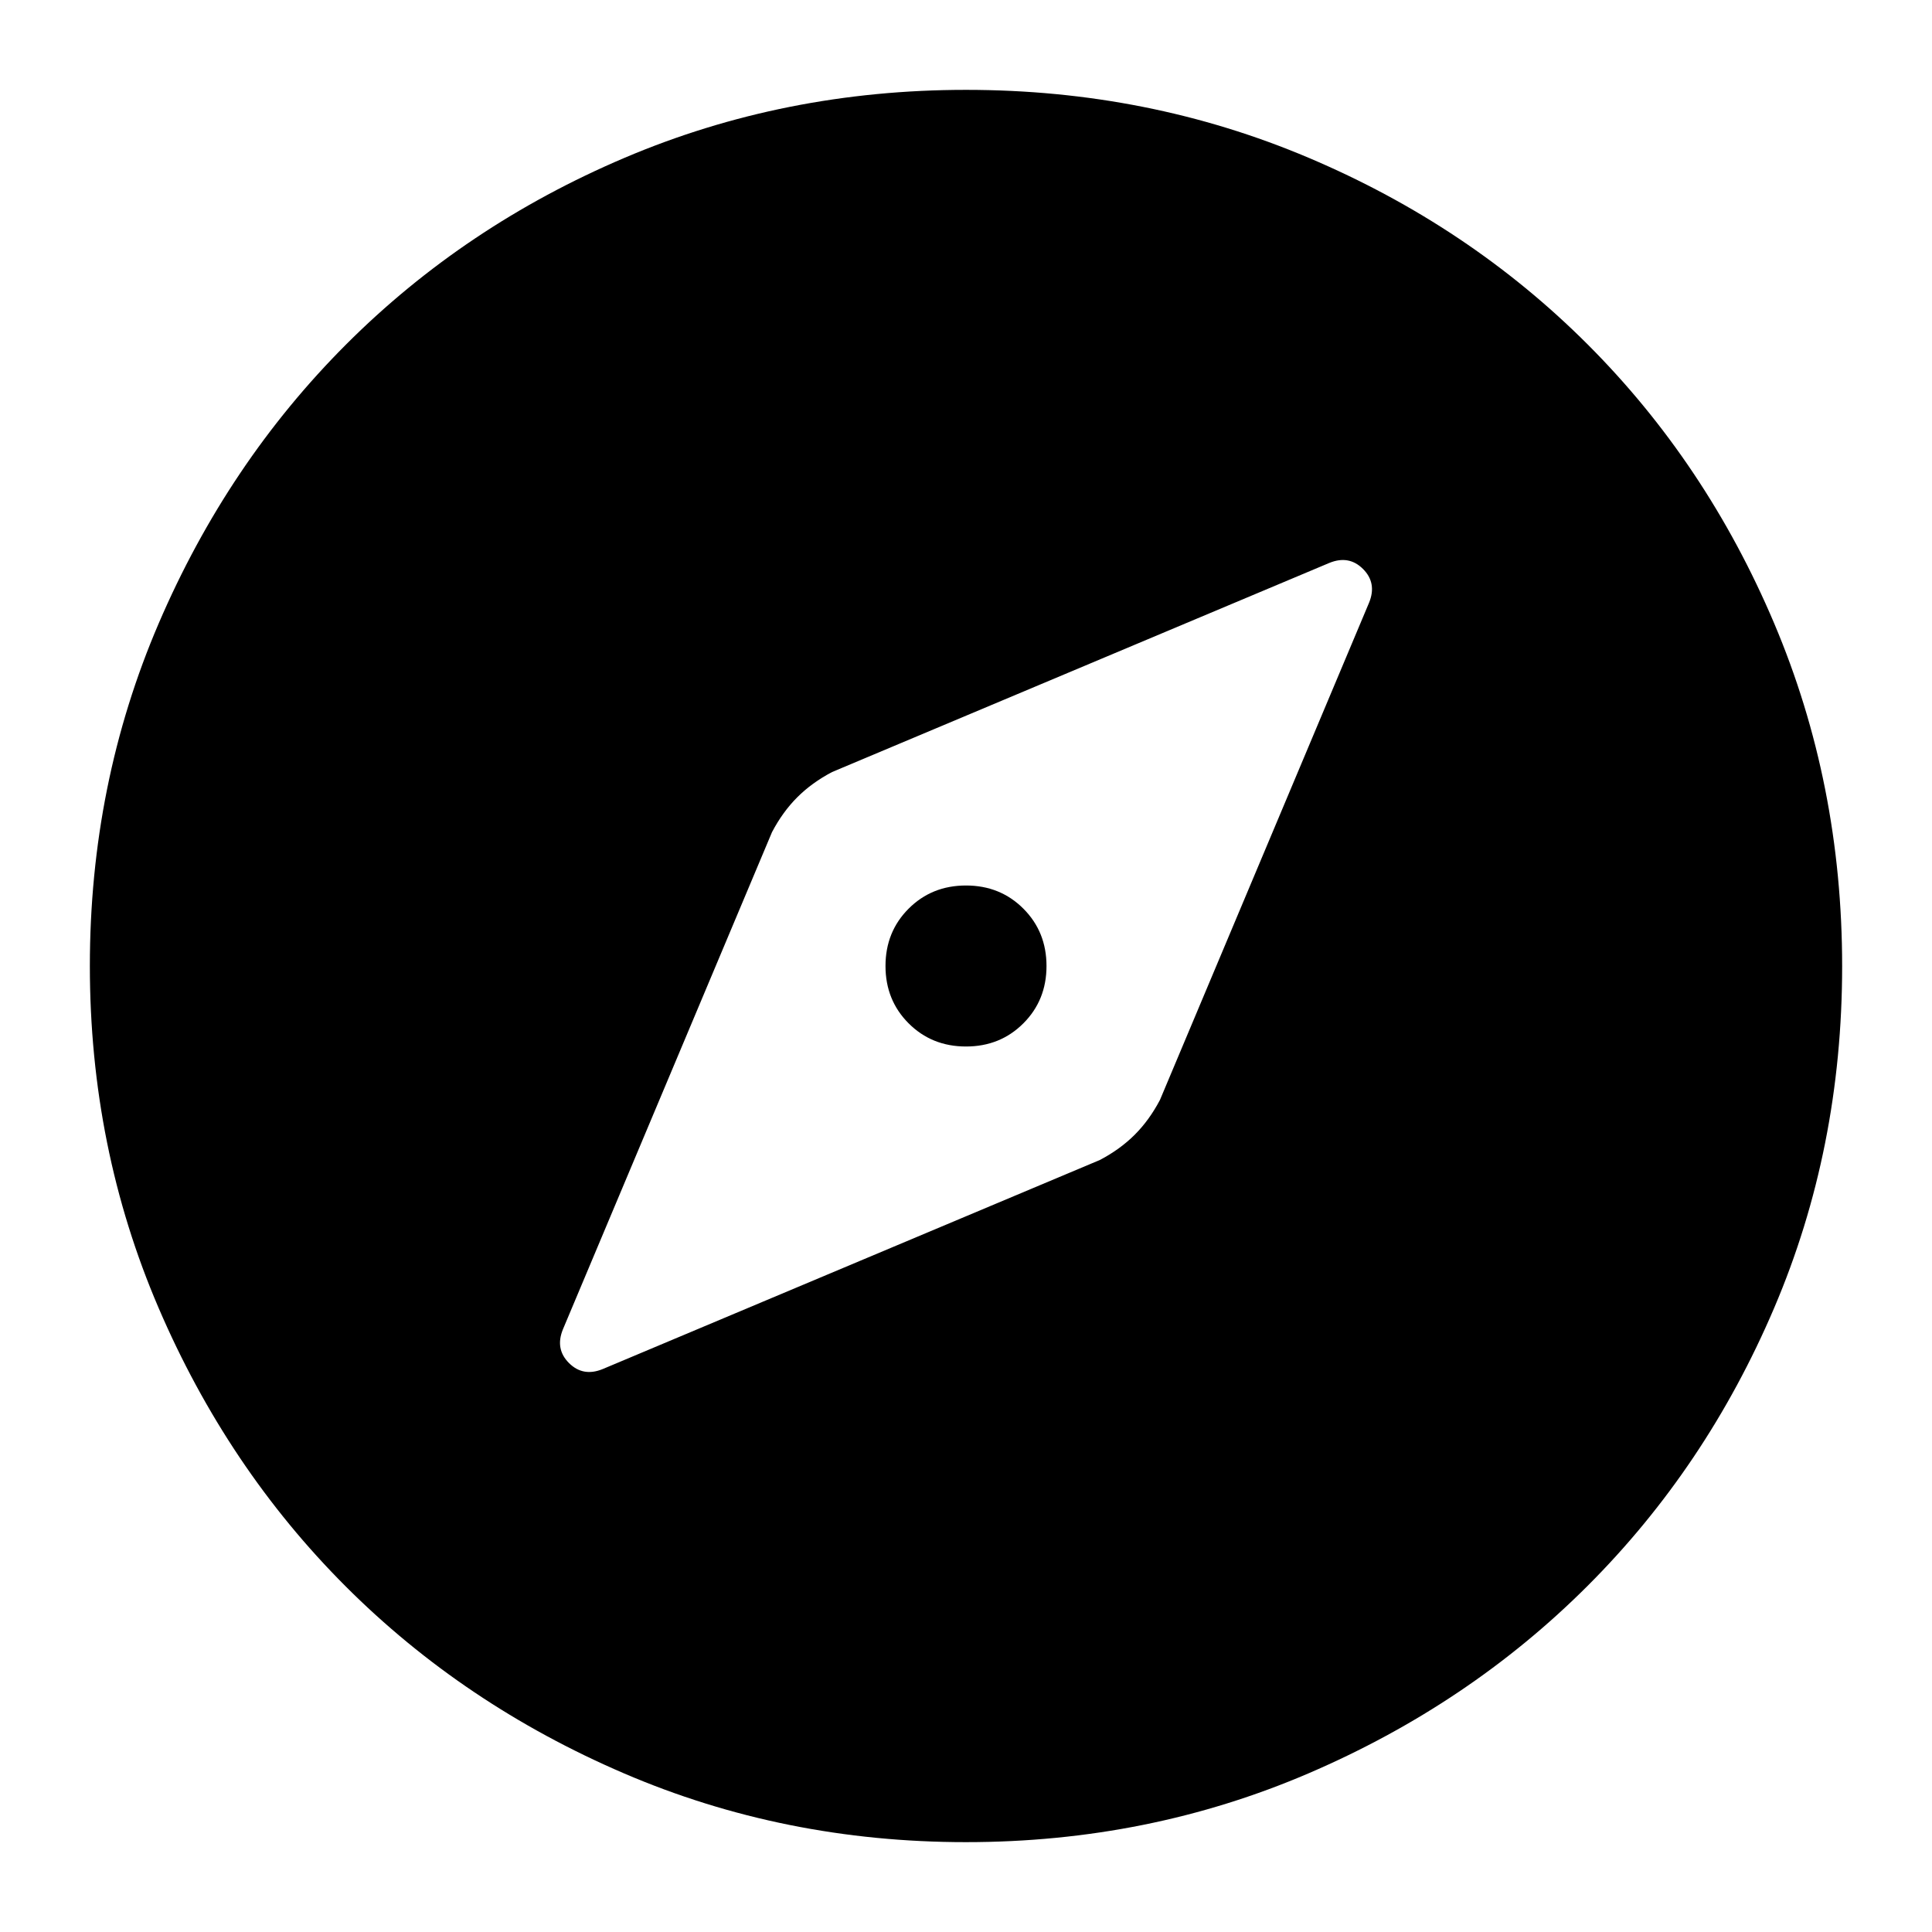 <svg xmlns="http://www.w3.org/2000/svg" height="24" viewBox="0 -960 960 960" width="24"><path d="M480-440q-17 0-28.5-11.5T440-480q0-17 11.5-28.5T480-520q17 0 28.5 11.5T520-480q0 17-11.5 28.5T480-440Zm0 395.35q-90.36 0-169.91-34.16-79.56-34.16-138.34-92.94T78.81-310.09Q44.65-389.64 44.65-480q0-90.61 34.22-170.27 34.22-79.66 93.14-138.61 58.92-58.94 138.33-92.7 79.42-33.77 169.66-33.77 90.6 0 170.27 33.76 79.66 33.76 138.61 92.71 58.95 58.95 92.71 138.64 33.76 79.69 33.76 170.32 0 90.64-33.77 169.81-33.76 79.18-92.7 138.1-58.95 58.92-138.61 93.14Q570.61-44.65 480-44.65Zm-.05-113.18q135.13 0 228.68-93.49 93.54-93.49 93.54-228.63 0-135.13-93.49-228.68-93.49-93.54-228.63-93.54-135.13 0-228.68 93.49-93.54 93.49-93.54 228.63 0 135.13 93.49 228.68 93.49 93.54 228.63 93.54Zm.05.72q-135.8 0-229.35-93.54Q157.11-344.2 157.11-480t93.54-229.35Q344.2-802.89 480-802.89t229.35 93.54Q802.89-615.8 802.89-480t-93.54 229.35Q615.8-157.11 480-157.11Zm66.52-226.5q10.06-5.29 17.32-12.55 7.26-7.26 12.55-17.32l103.89-247.04q4-9.76-3-16.76-7-7-16.76-3L413.48-576.39q-10.06 5.29-17.32 12.55-7.26 7.26-12.55 17.32L279.72-299.48q-4 9.76 3 16.76 7 7 16.76 3l247.04-103.89Z"/></svg>